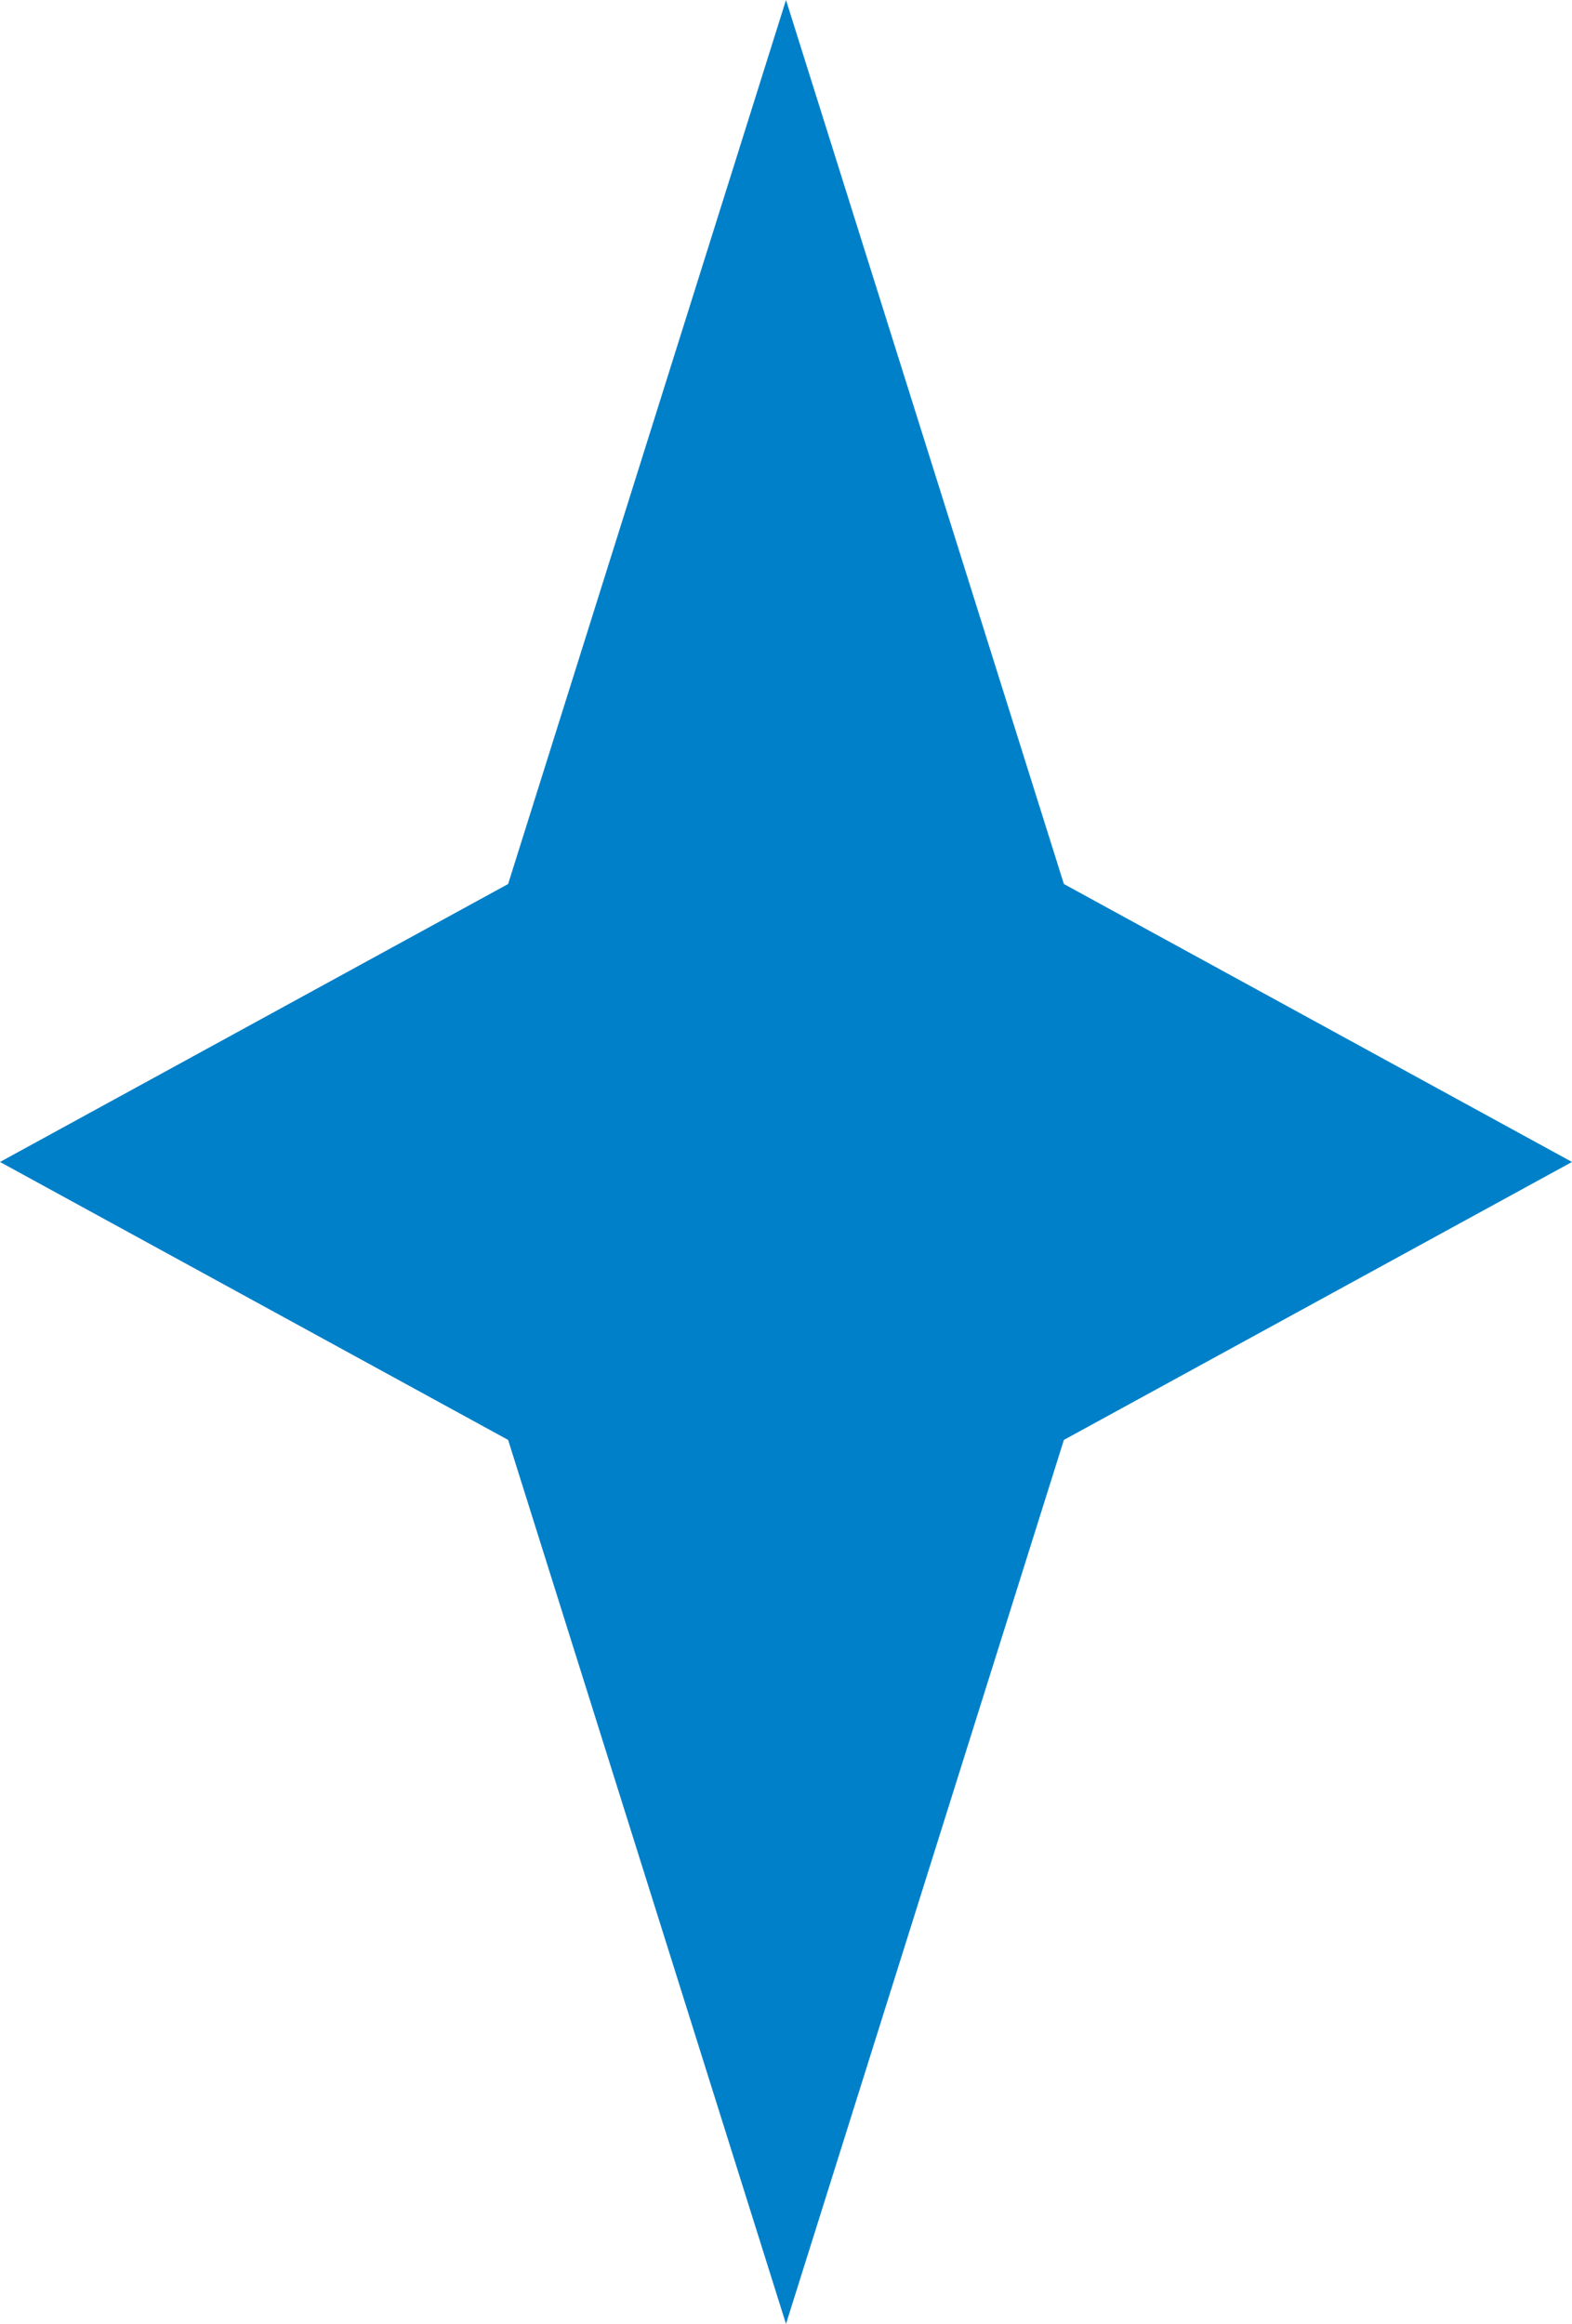 <?xml version="1.0" encoding="UTF-8"?>
<svg id="Capa_1" xmlns="http://www.w3.org/2000/svg" version="1.1" viewBox="0 0 145.16 214.55">
  <!-- Generator: Adobe Illustrator 29.5.1, SVG Export Plug-In . SVG Version: 2.1.0 Build 141)  -->
  <defs>
    <style>
      .st0 {
        fill: #0080c9;
      }
    </style>
  </defs>
  <path class="st0" d="M72.58,0l25.66,81.61,46.92,25.66-46.92,25.66-25.66,81.61-25.66-81.61L0,107.27l46.92-25.66L72.58,0"/>
</svg>